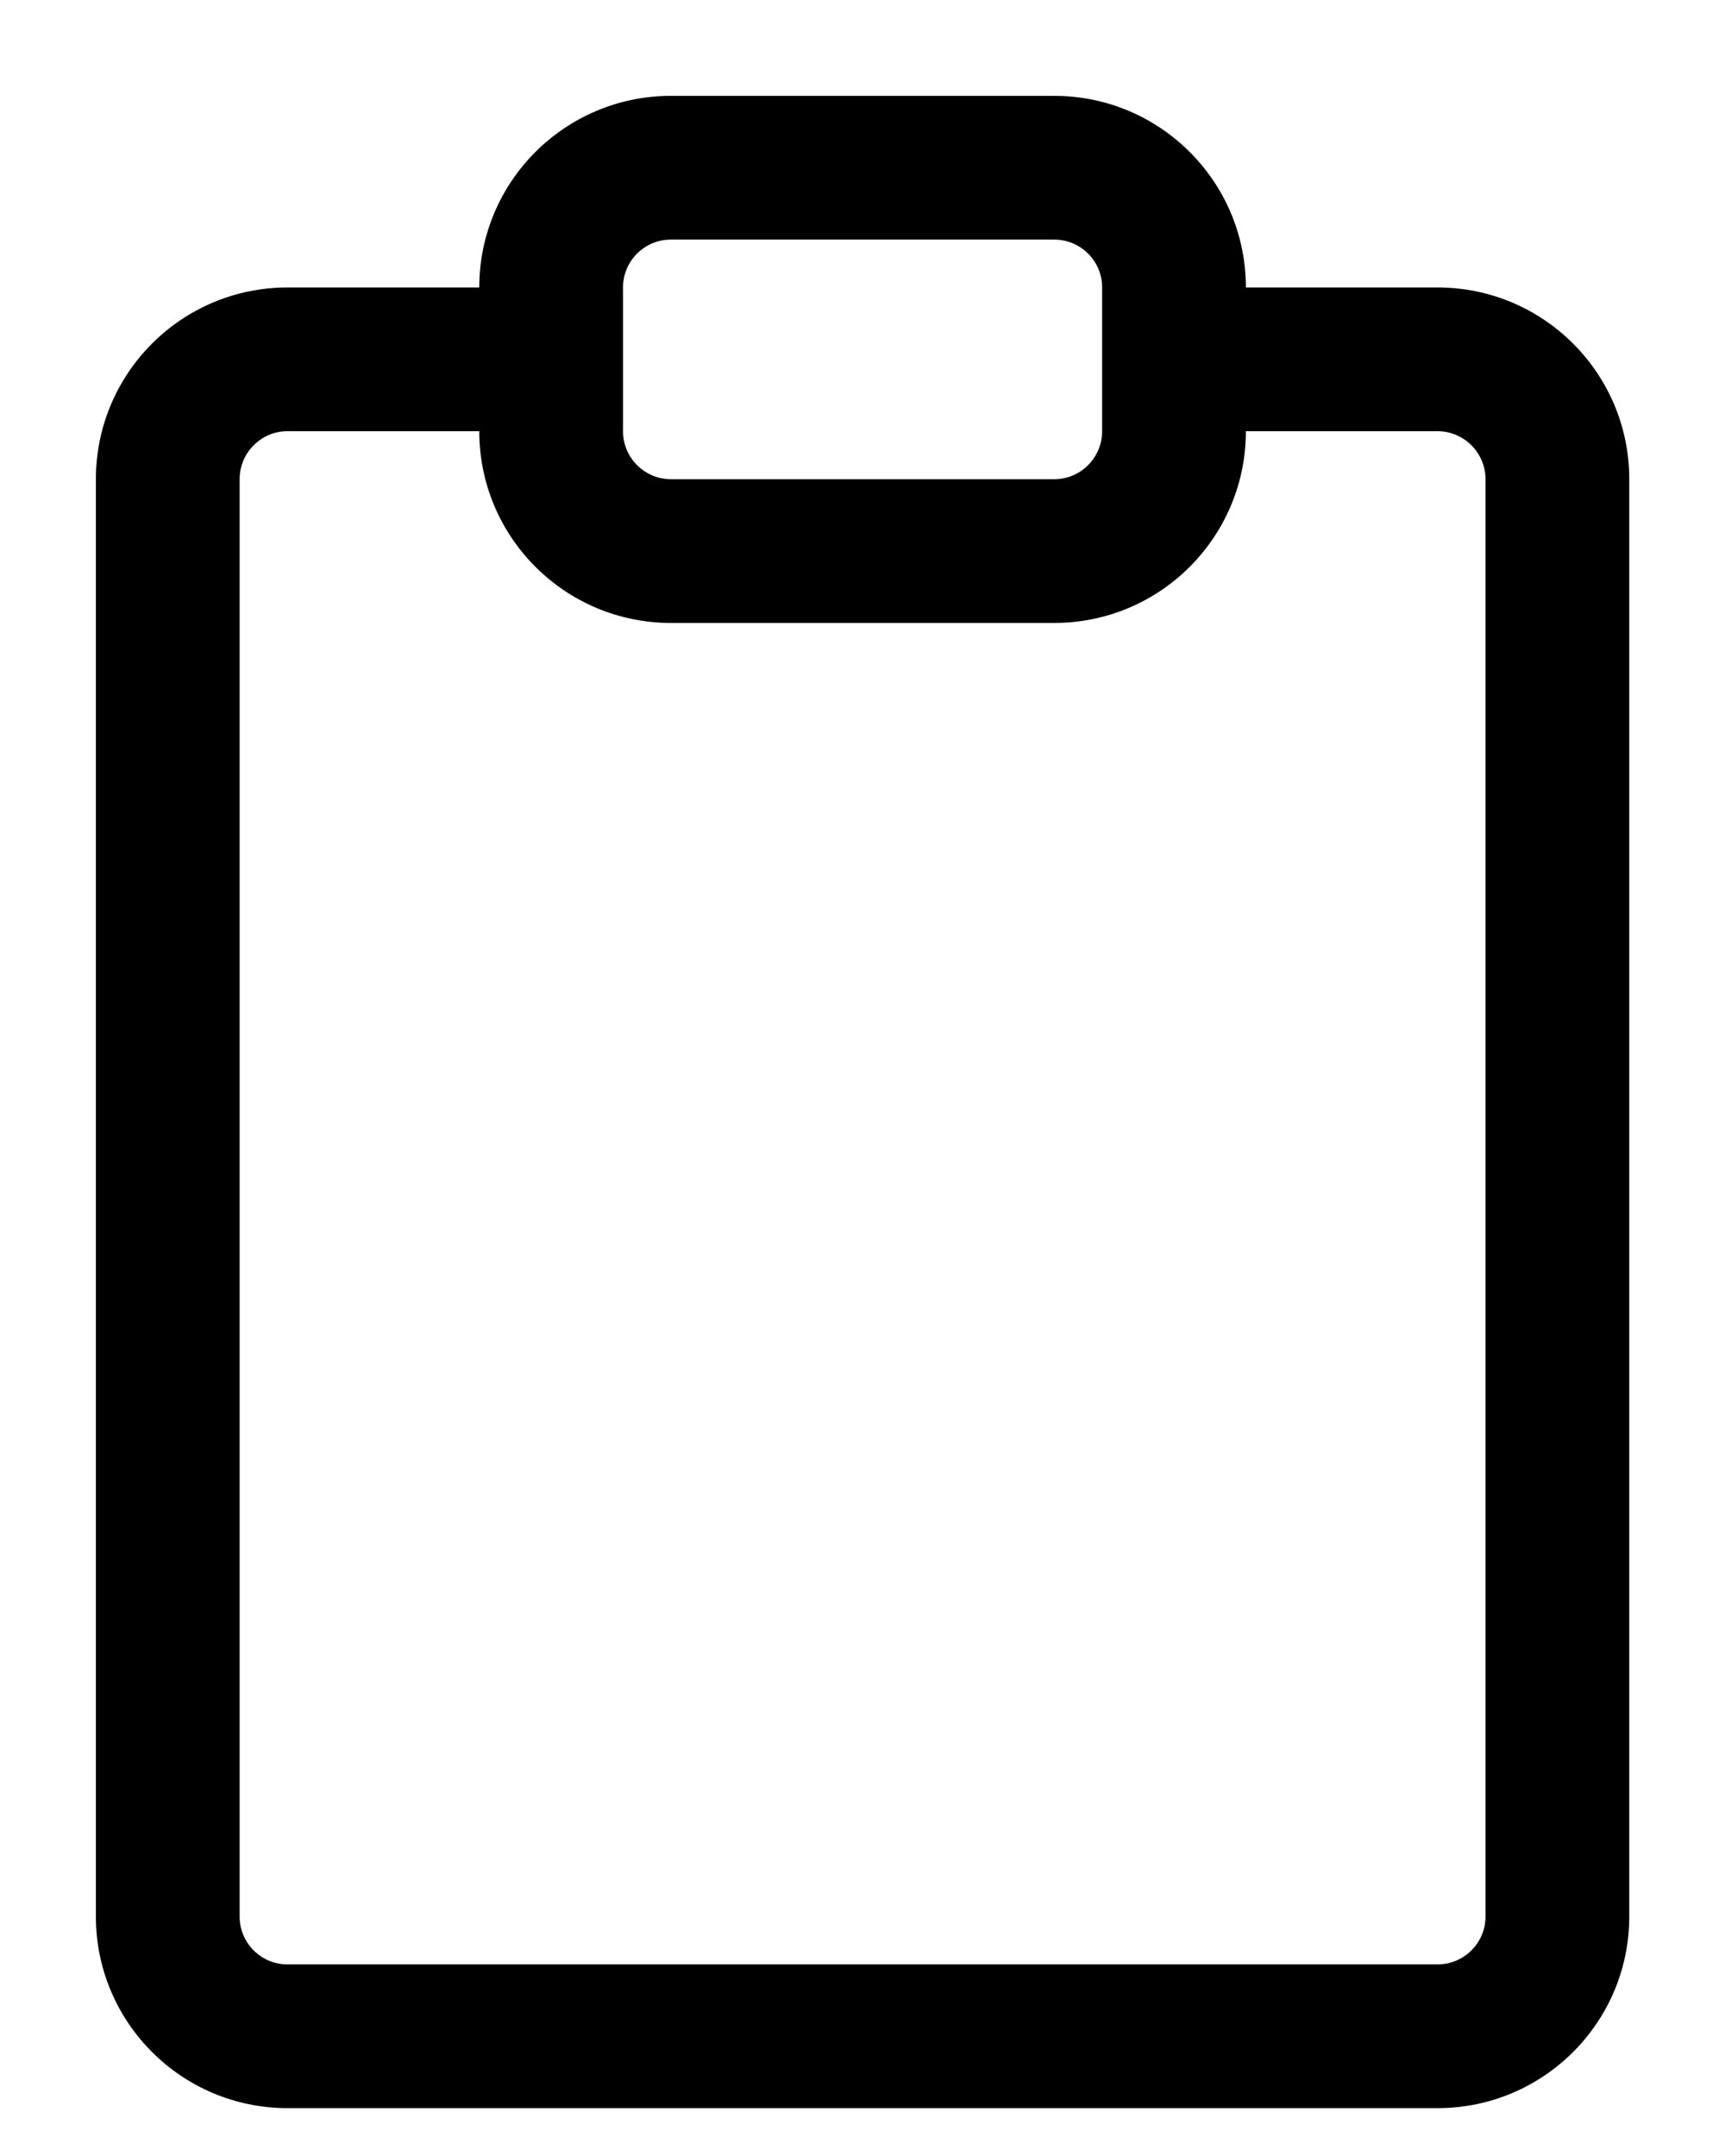 <svg width="12" height="15" viewBox="0 0 12 15" fill="none" xmlns="http://www.w3.org/2000/svg">
<path fill-rule="evenodd" clip-rule="evenodd" d="M4.667 0.667C3.931 0.667 3.334 1.264 3.334 2H2C1.264 2 0.667 2.597 0.667 3.334V13.334C0.667 14.07 1.264 14.667 2 14.667H10C10.737 14.667 11.334 14.07 11.334 13.334V3.334C11.334 2.597 10.737 2 10 2H8.667C8.667 1.264 8.07 0.667 7.334 0.667H4.667ZM7.667 2C7.667 1.816 7.518 1.667 7.334 1.667H4.667C4.483 1.667 4.334 1.816 4.334 2V3C4.334 3.184 4.483 3.334 4.667 3.334H7.334C7.518 3.334 7.667 3.184 7.667 3V2ZM8.667 3C8.667 3.737 8.07 4.334 7.334 4.334H4.667C3.931 4.334 3.334 3.737 3.334 3H2C1.816 3 1.667 3.15 1.667 3.334V13.334C1.667 13.518 1.816 13.667 2 13.667H10C10.184 13.667 10.334 13.518 10.334 13.334V3.334C10.334 3.15 10.184 3 10 3H8.667Z" fill="black"/>
</svg>
